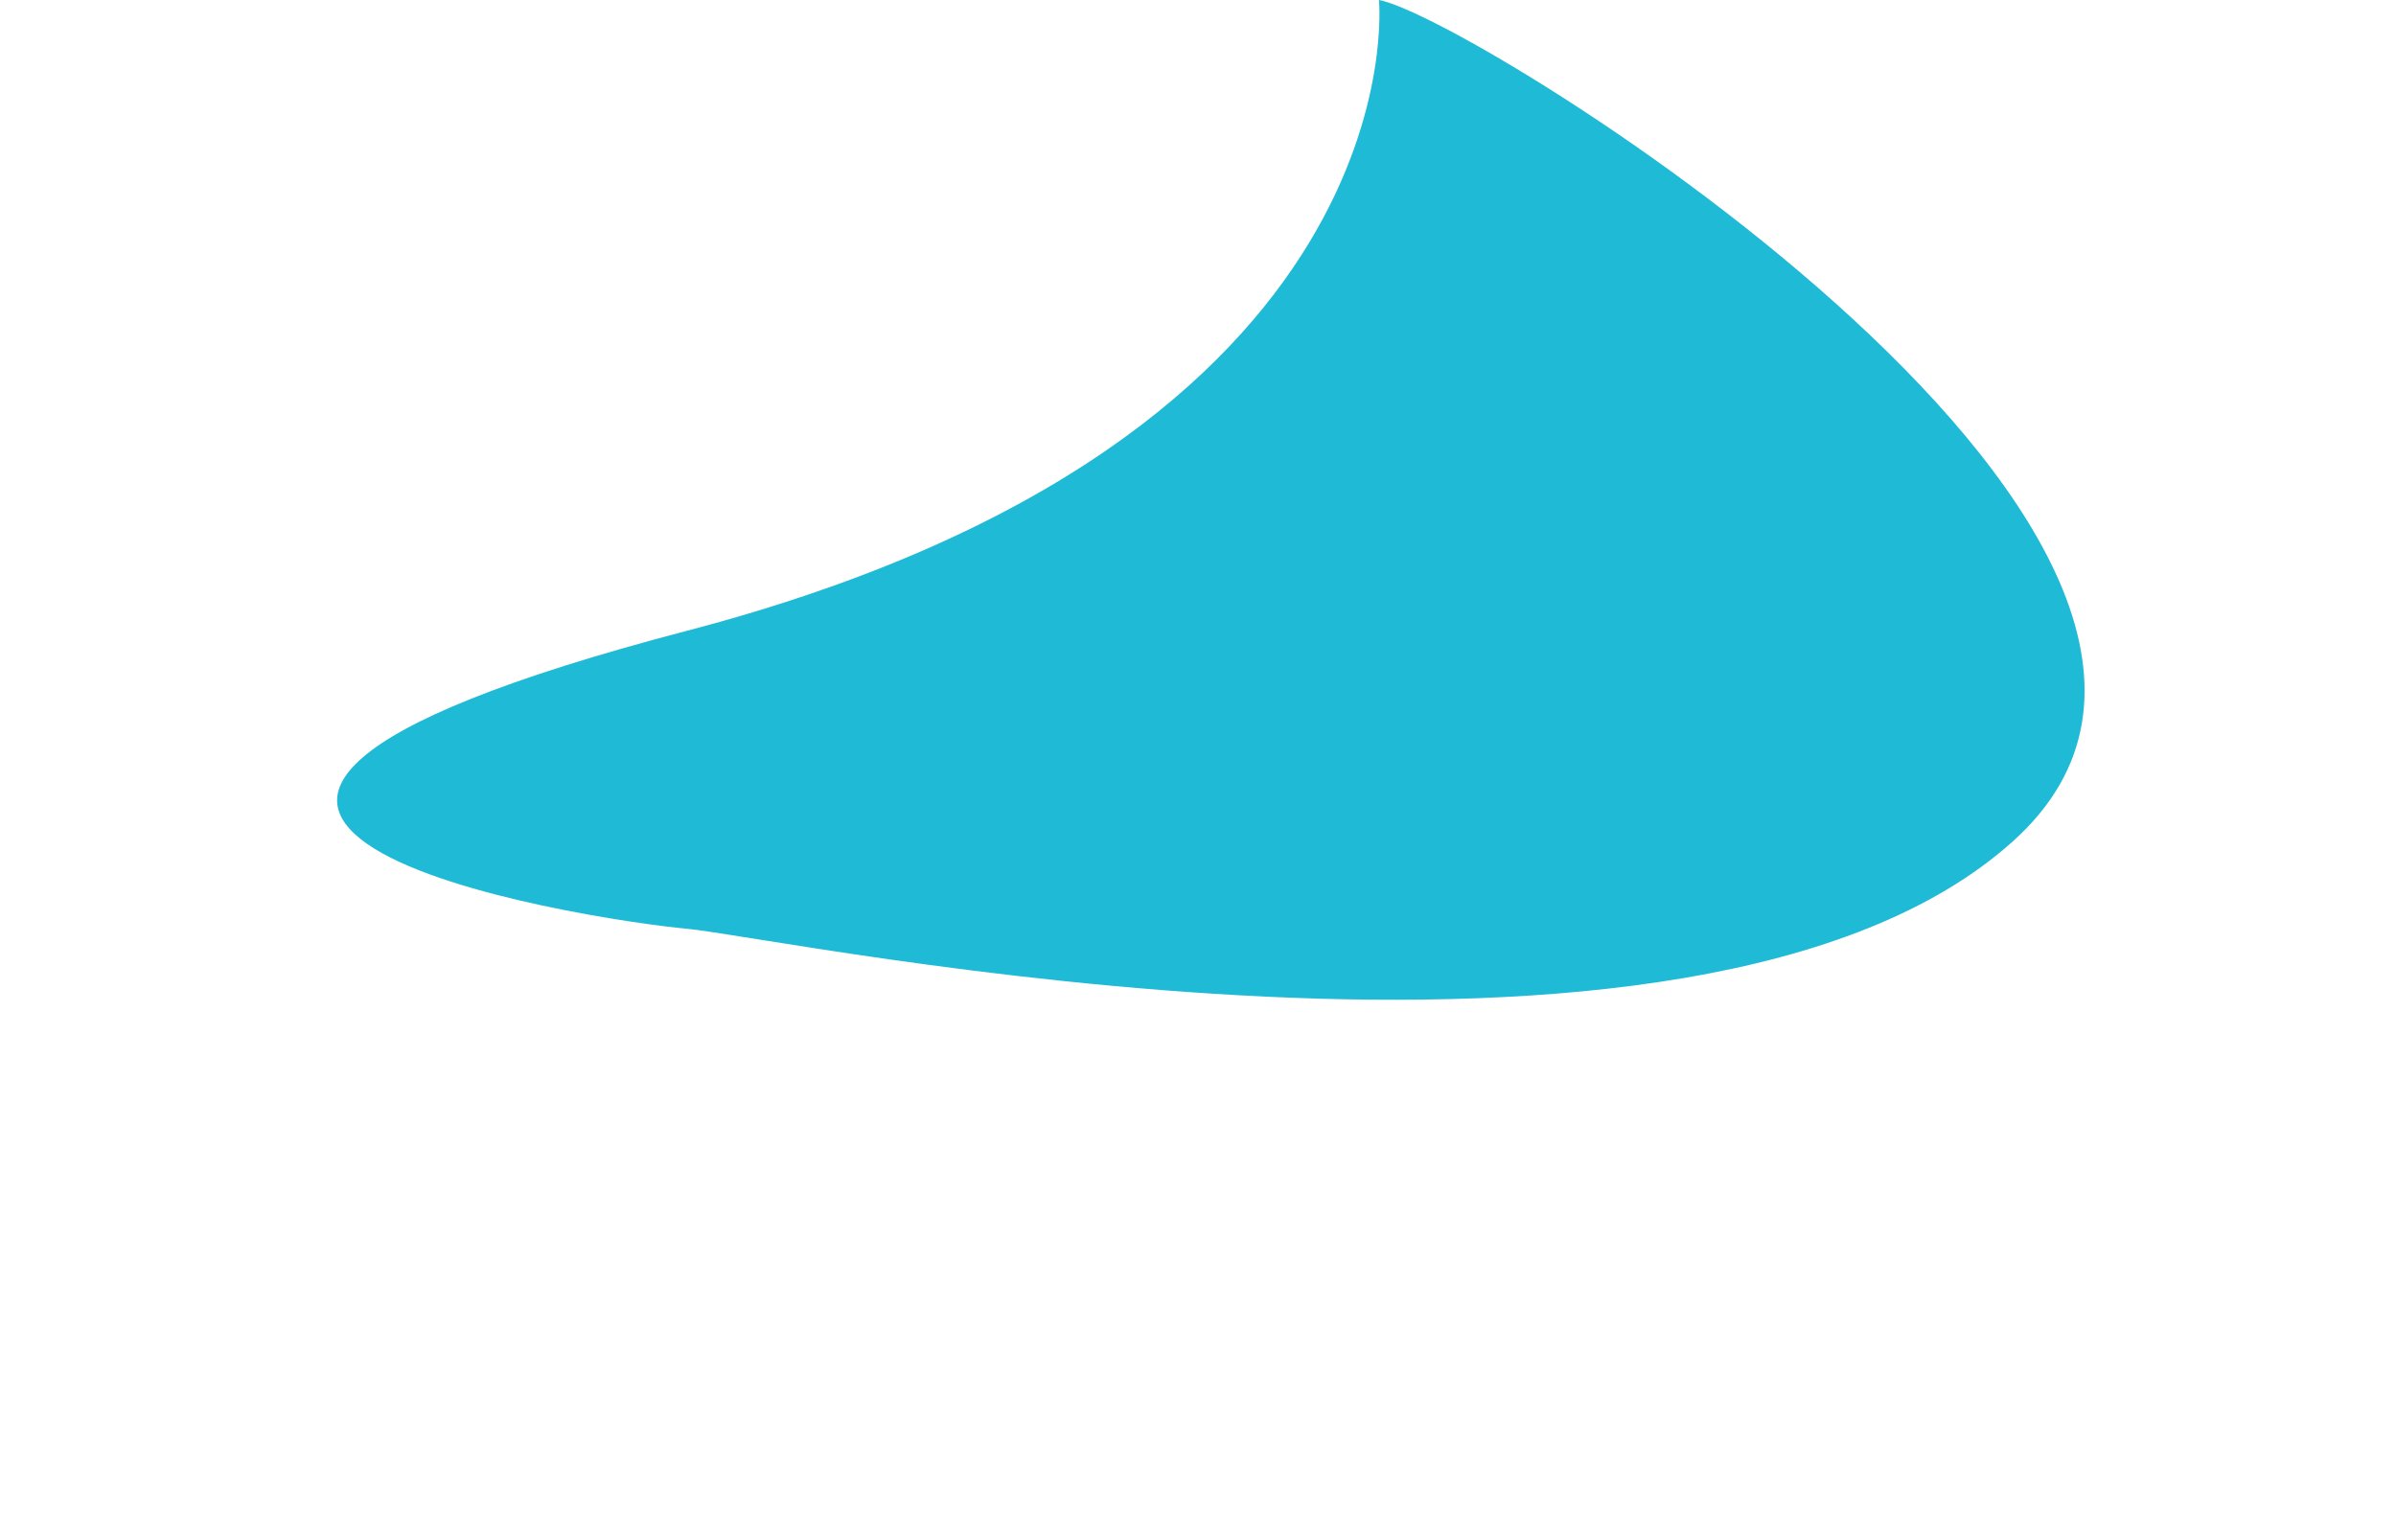 <?xml version="1.0" encoding="utf-8"?>
<!-- Generator: Adobe Illustrator 16.0.0, SVG Export Plug-In . SVG Version: 6.00 Build 0)  -->
<!DOCTYPE svg PUBLIC "-//W3C//DTD SVG 1.1//EN" "http://www.w3.org/Graphics/SVG/1.1/DTD/svg11.dtd">
<svg version="1.1" id="Capa_1" xmlns="http://www.w3.org/2000/svg" xmlns:xlink="http://www.w3.org/1999/xlink" x="0px" y="0px"
	 width="130.22px" height="83.731px" viewBox="0 0 130.22 83.731" enable-background="new 0 0 130.22 83.731" xml:space="preserve">
<g id="Topping">
	<path fill="none" d="M44.107,44.289c-2.744-20.478-96.038,28.574-2.744,37.622c93.293,9.048,87.503-18.573,87.503-18.573
		s10.183-31.179-25.303-36.168C68.079,22.181,46.161,59.62,44.107,44.289z"/>
	<path fill="#1FBAD6" d="M74.945,0c0,0,2.382,23.812-37.622,34.289c-40.003,10.477-5.238,15.715,0,16.192
		c5.239,0.477,54.646,10.953,72.088-4.763C126.854,30.002,80.185,0.952,74.945,0z"/>
</g>
</svg>
